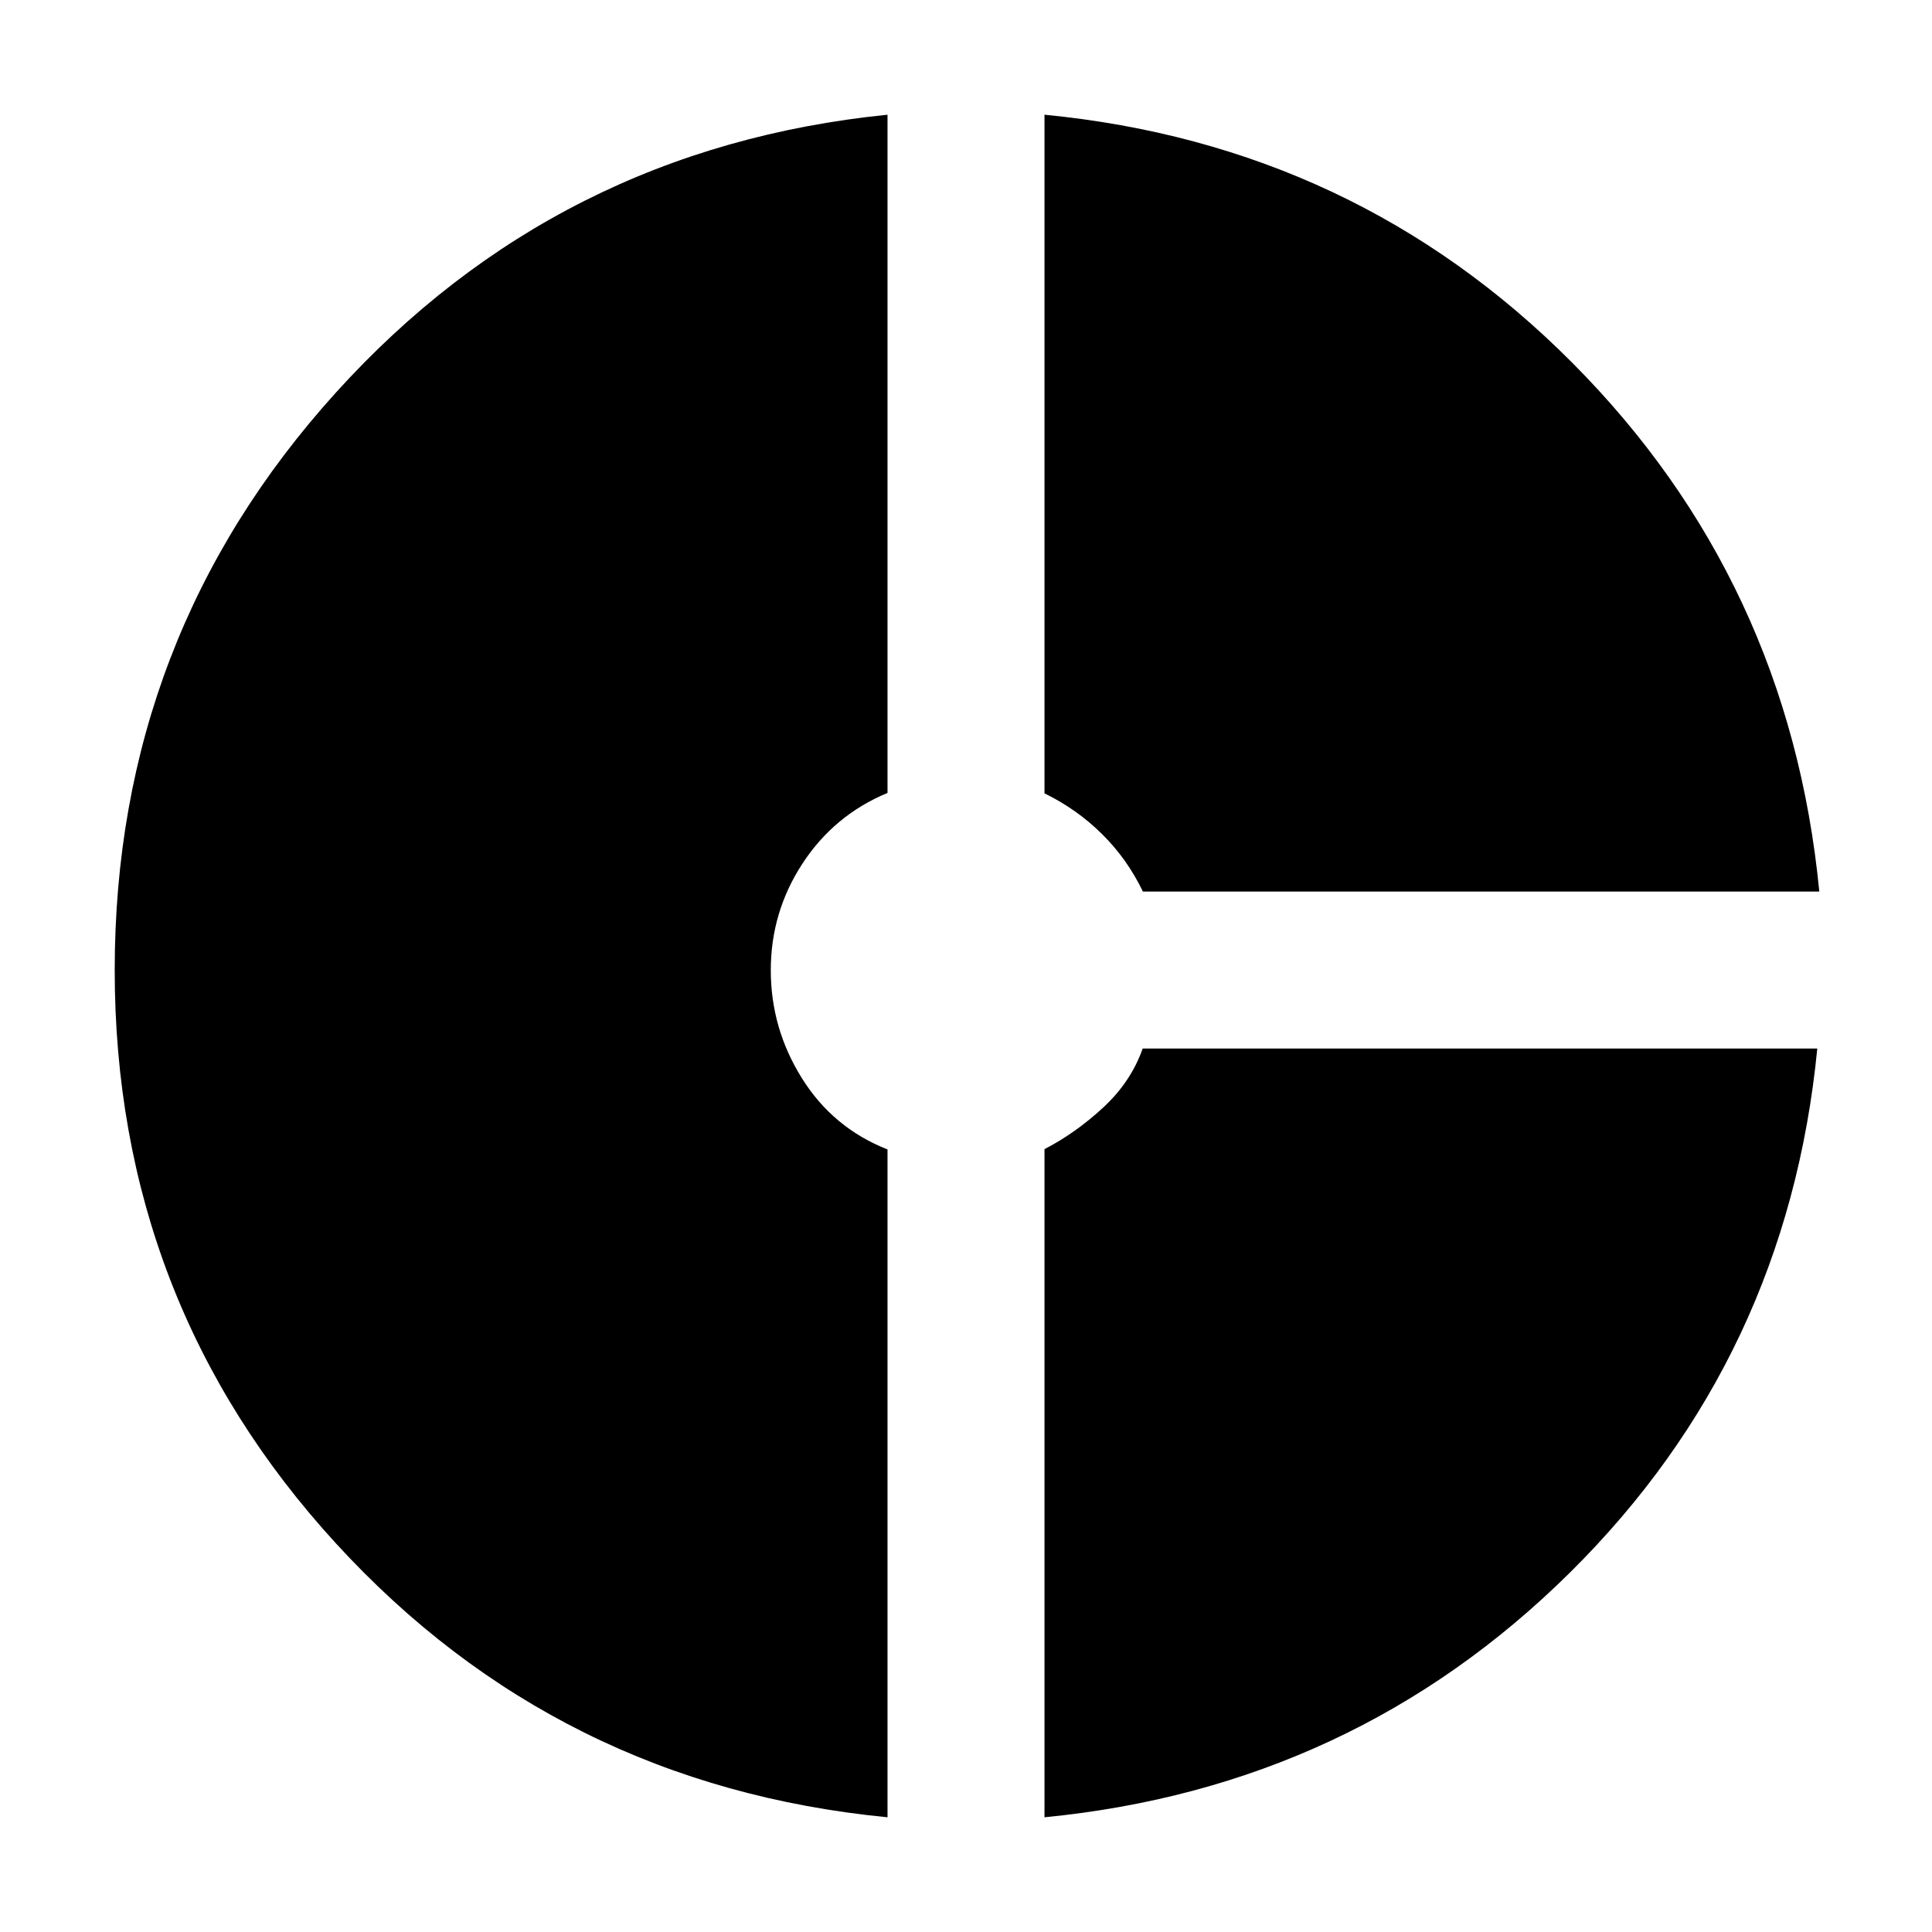 <svg xmlns="http://www.w3.org/2000/svg" height="24" viewBox="0 -960 960 960" width="24"><path d="M567.89-517q-7.78-16.2-20.34-28.6Q535-558 519-565.78V-903q154.5 15 262.25 123.25T904-517H567.89ZM441-57Q277-73 167-193.02 57-313.05 57-478q0-165.5 109.93-286.95Q276.85-886.4 441-903v337q-26.5 11-42.25 35.09-15.75 24.1-15.75 53 0 28.91 15.45 53.65T441-388.85V-57Zm78 0v-332q15.5-8 29.25-20.75T567.79-439H903q-15 153.5-122.75 260.25T519-57Z"/></svg>